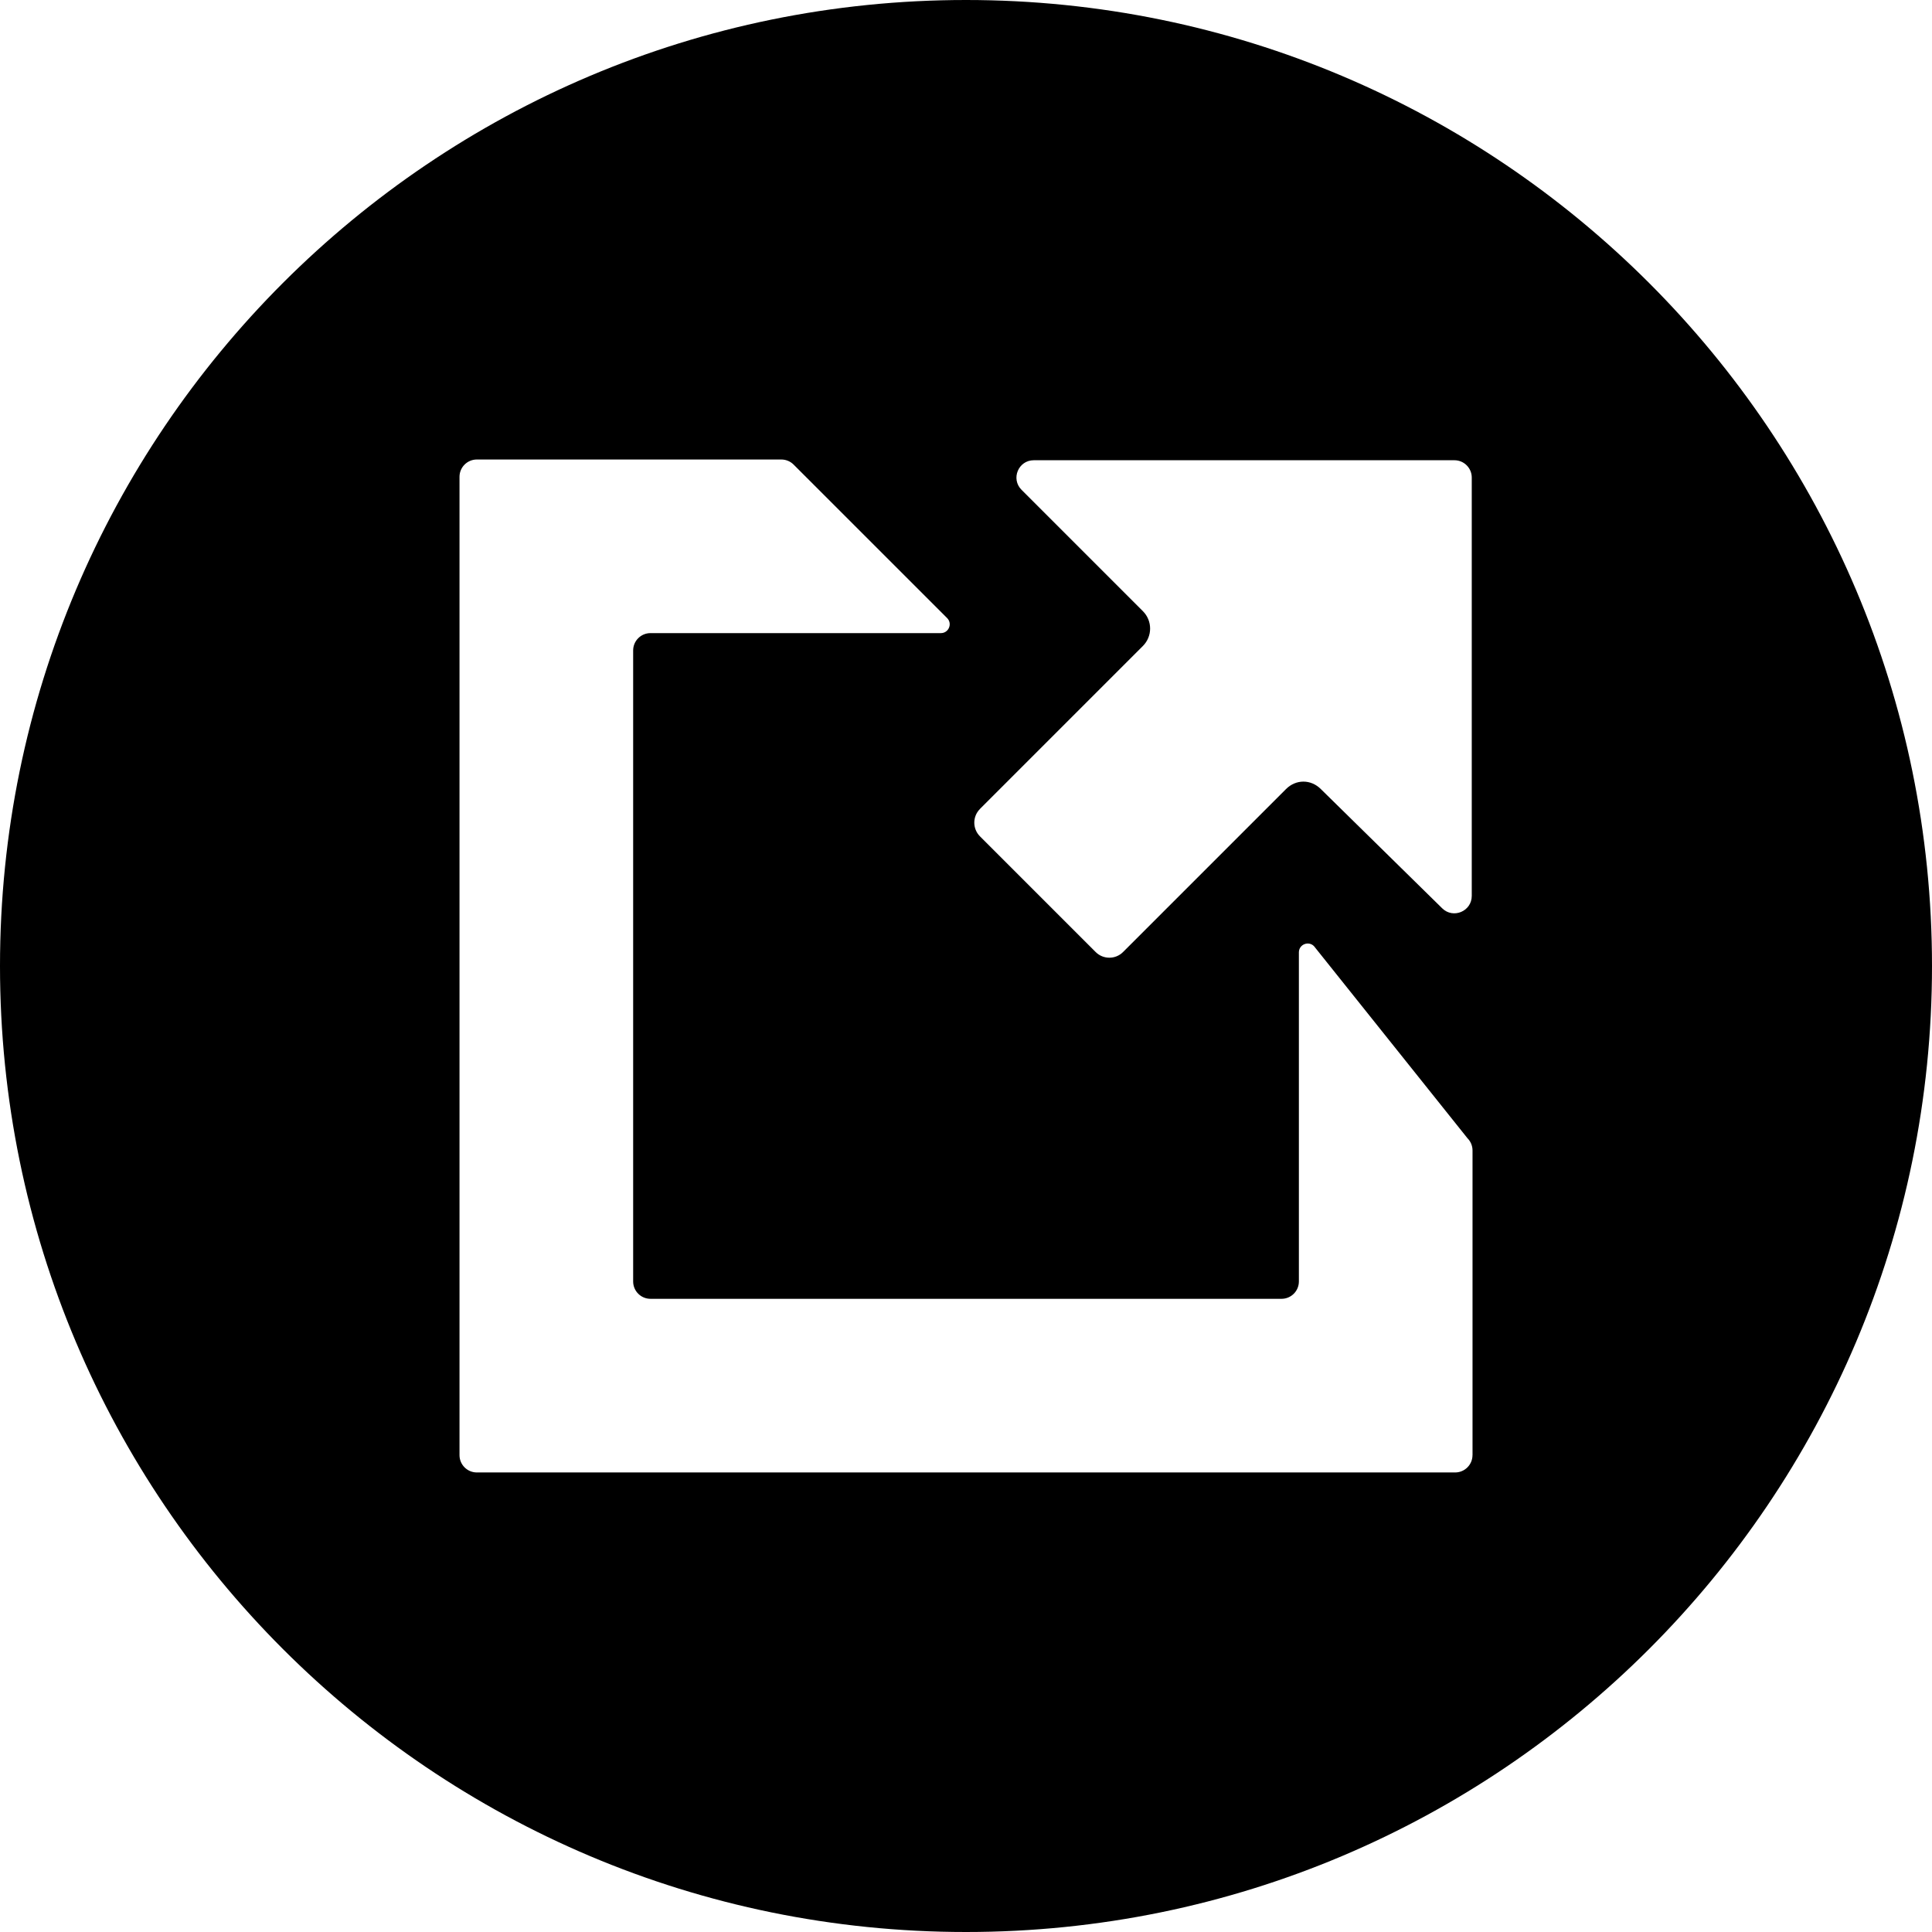 <?xml version="1.0" encoding="UTF-8"?><svg id="a" xmlns="http://www.w3.org/2000/svg" viewBox="0 0 500 500"><path d="m250,0C111.93,0,0,111.93,0,250s111.93,250,250,250,250-111.93,250-250S388.07,0,250,0Zm3.6,209.36l42.18-42.18c2.49-2.49,2.49-6.52,0-9.01l-31.41-31.41c-2.82-2.82-.82-7.65,3.17-7.65h108.87c2.47,0,4.48,2.01,4.48,4.48v108.27c0,3.99-4.82,6.01-7.66,3.2l-31.4-30.85c-2.57-2.57-6.44-2.57-9.01,0l-42.18,42.18c-1.95,1.95-5.13,1.95-7.08,0l-29.95-29.95c-1.95-1.95-1.95-5.13,0-7.08Zm127.48,167.23c0,2.47-2.01,4.48-4.48,4.48H123.4c-2.47,0-4.48-2.01-4.48-4.48V123.4c0-2.47,2.01-4.48,4.48-4.48h78.81c1.19,0,2.33.47,3.17,1.31l39.73,39.72c1.44,1.44.42,3.9-1.62,3.9h-75.15c-2.47,0-4.48,2.01-4.48,4.48v163.32c0,2.47,2.01,4.48,4.48,4.48h163.33c2.47,0,4.48-2.01,4.48-4.48v-85.18c0-2.04,2.46-3.05,3.9-1.62l39.73,49.72c.84.84,1.31,1.98,1.31,3.17v78.84Z"/></svg>